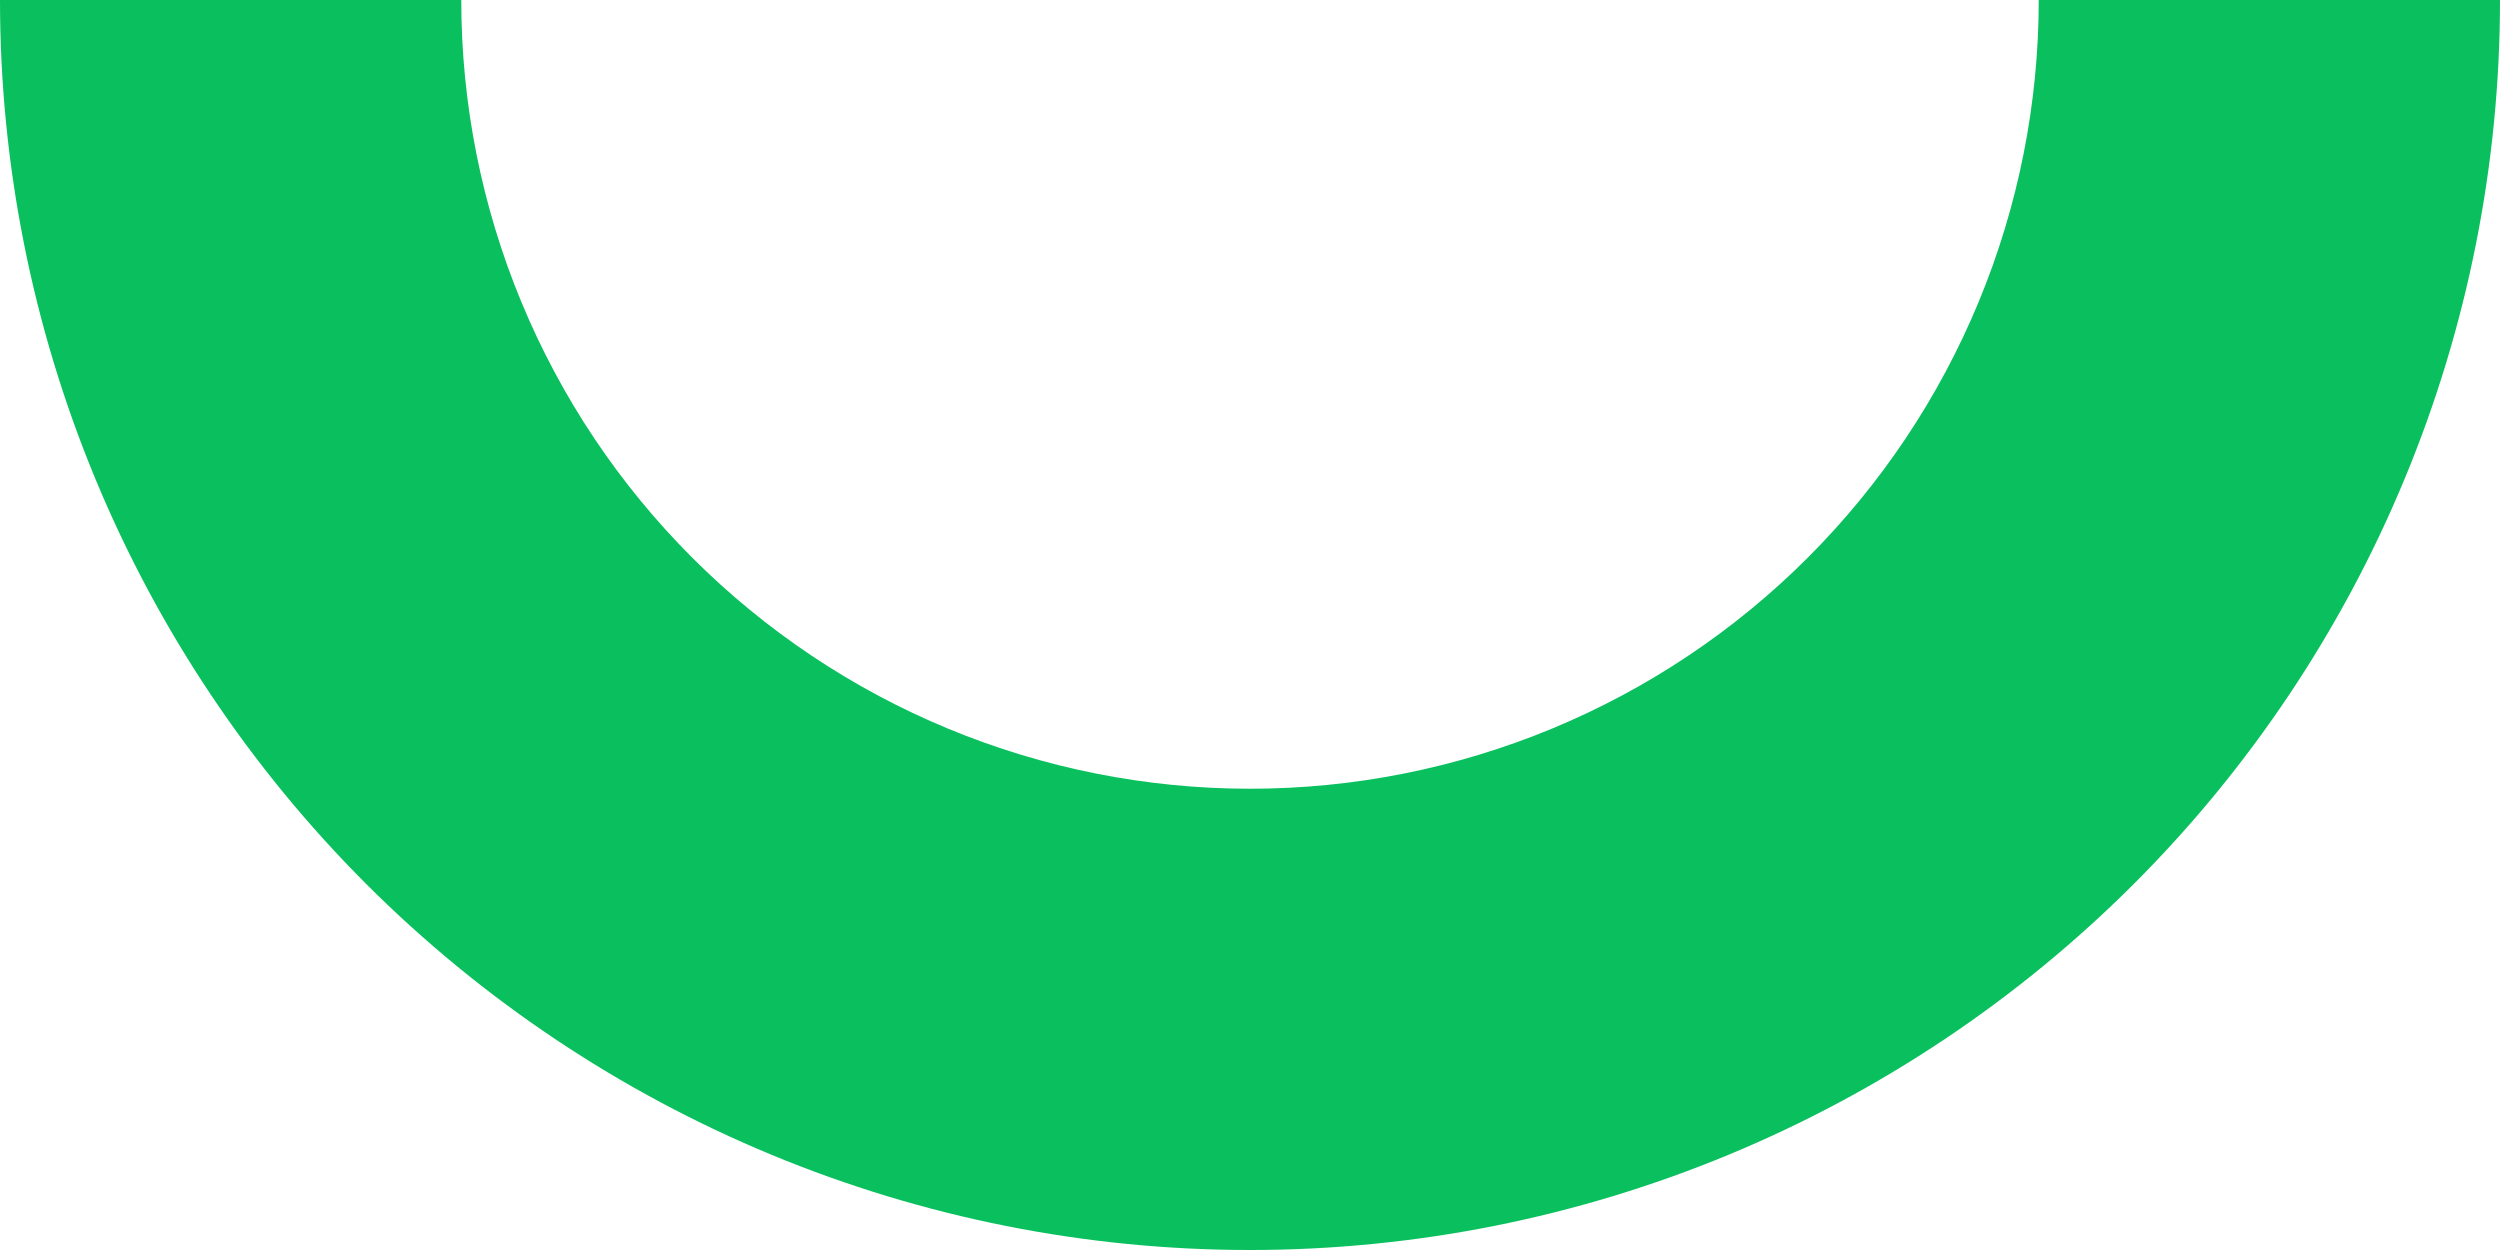 <svg width="276" height="138" viewBox="0 0 276 138" fill="none" xmlns="http://www.w3.org/2000/svg">
<path d="M276 1.20643e-05C276 18.122 272.431 36.067 265.495 52.81C258.56 69.553 248.395 84.766 235.581 97.581C222.766 110.395 207.553 120.56 190.81 127.495C174.067 134.431 156.122 138 138 138C119.878 138 101.933 134.431 85.19 127.495C68.447 120.56 53.234 110.395 40.419 97.581C27.605 84.766 17.44 69.553 10.505 52.81C3.569 36.067 -1.58431e-06 18.122 0 0L50.924 4.4519e-06C50.924 11.435 53.176 22.758 57.552 33.323C61.928 43.887 68.342 53.486 76.428 61.572C84.514 69.658 94.113 76.072 104.677 80.448C115.242 84.824 126.565 87.076 138 87.076C149.435 87.076 160.758 84.824 171.323 80.448C181.887 76.072 191.486 69.658 199.572 61.572C207.658 53.486 214.072 43.887 218.448 33.323C222.824 22.758 225.076 11.435 225.076 1.20643e-05H276Z" fill="#0AC05E"/>
</svg>
